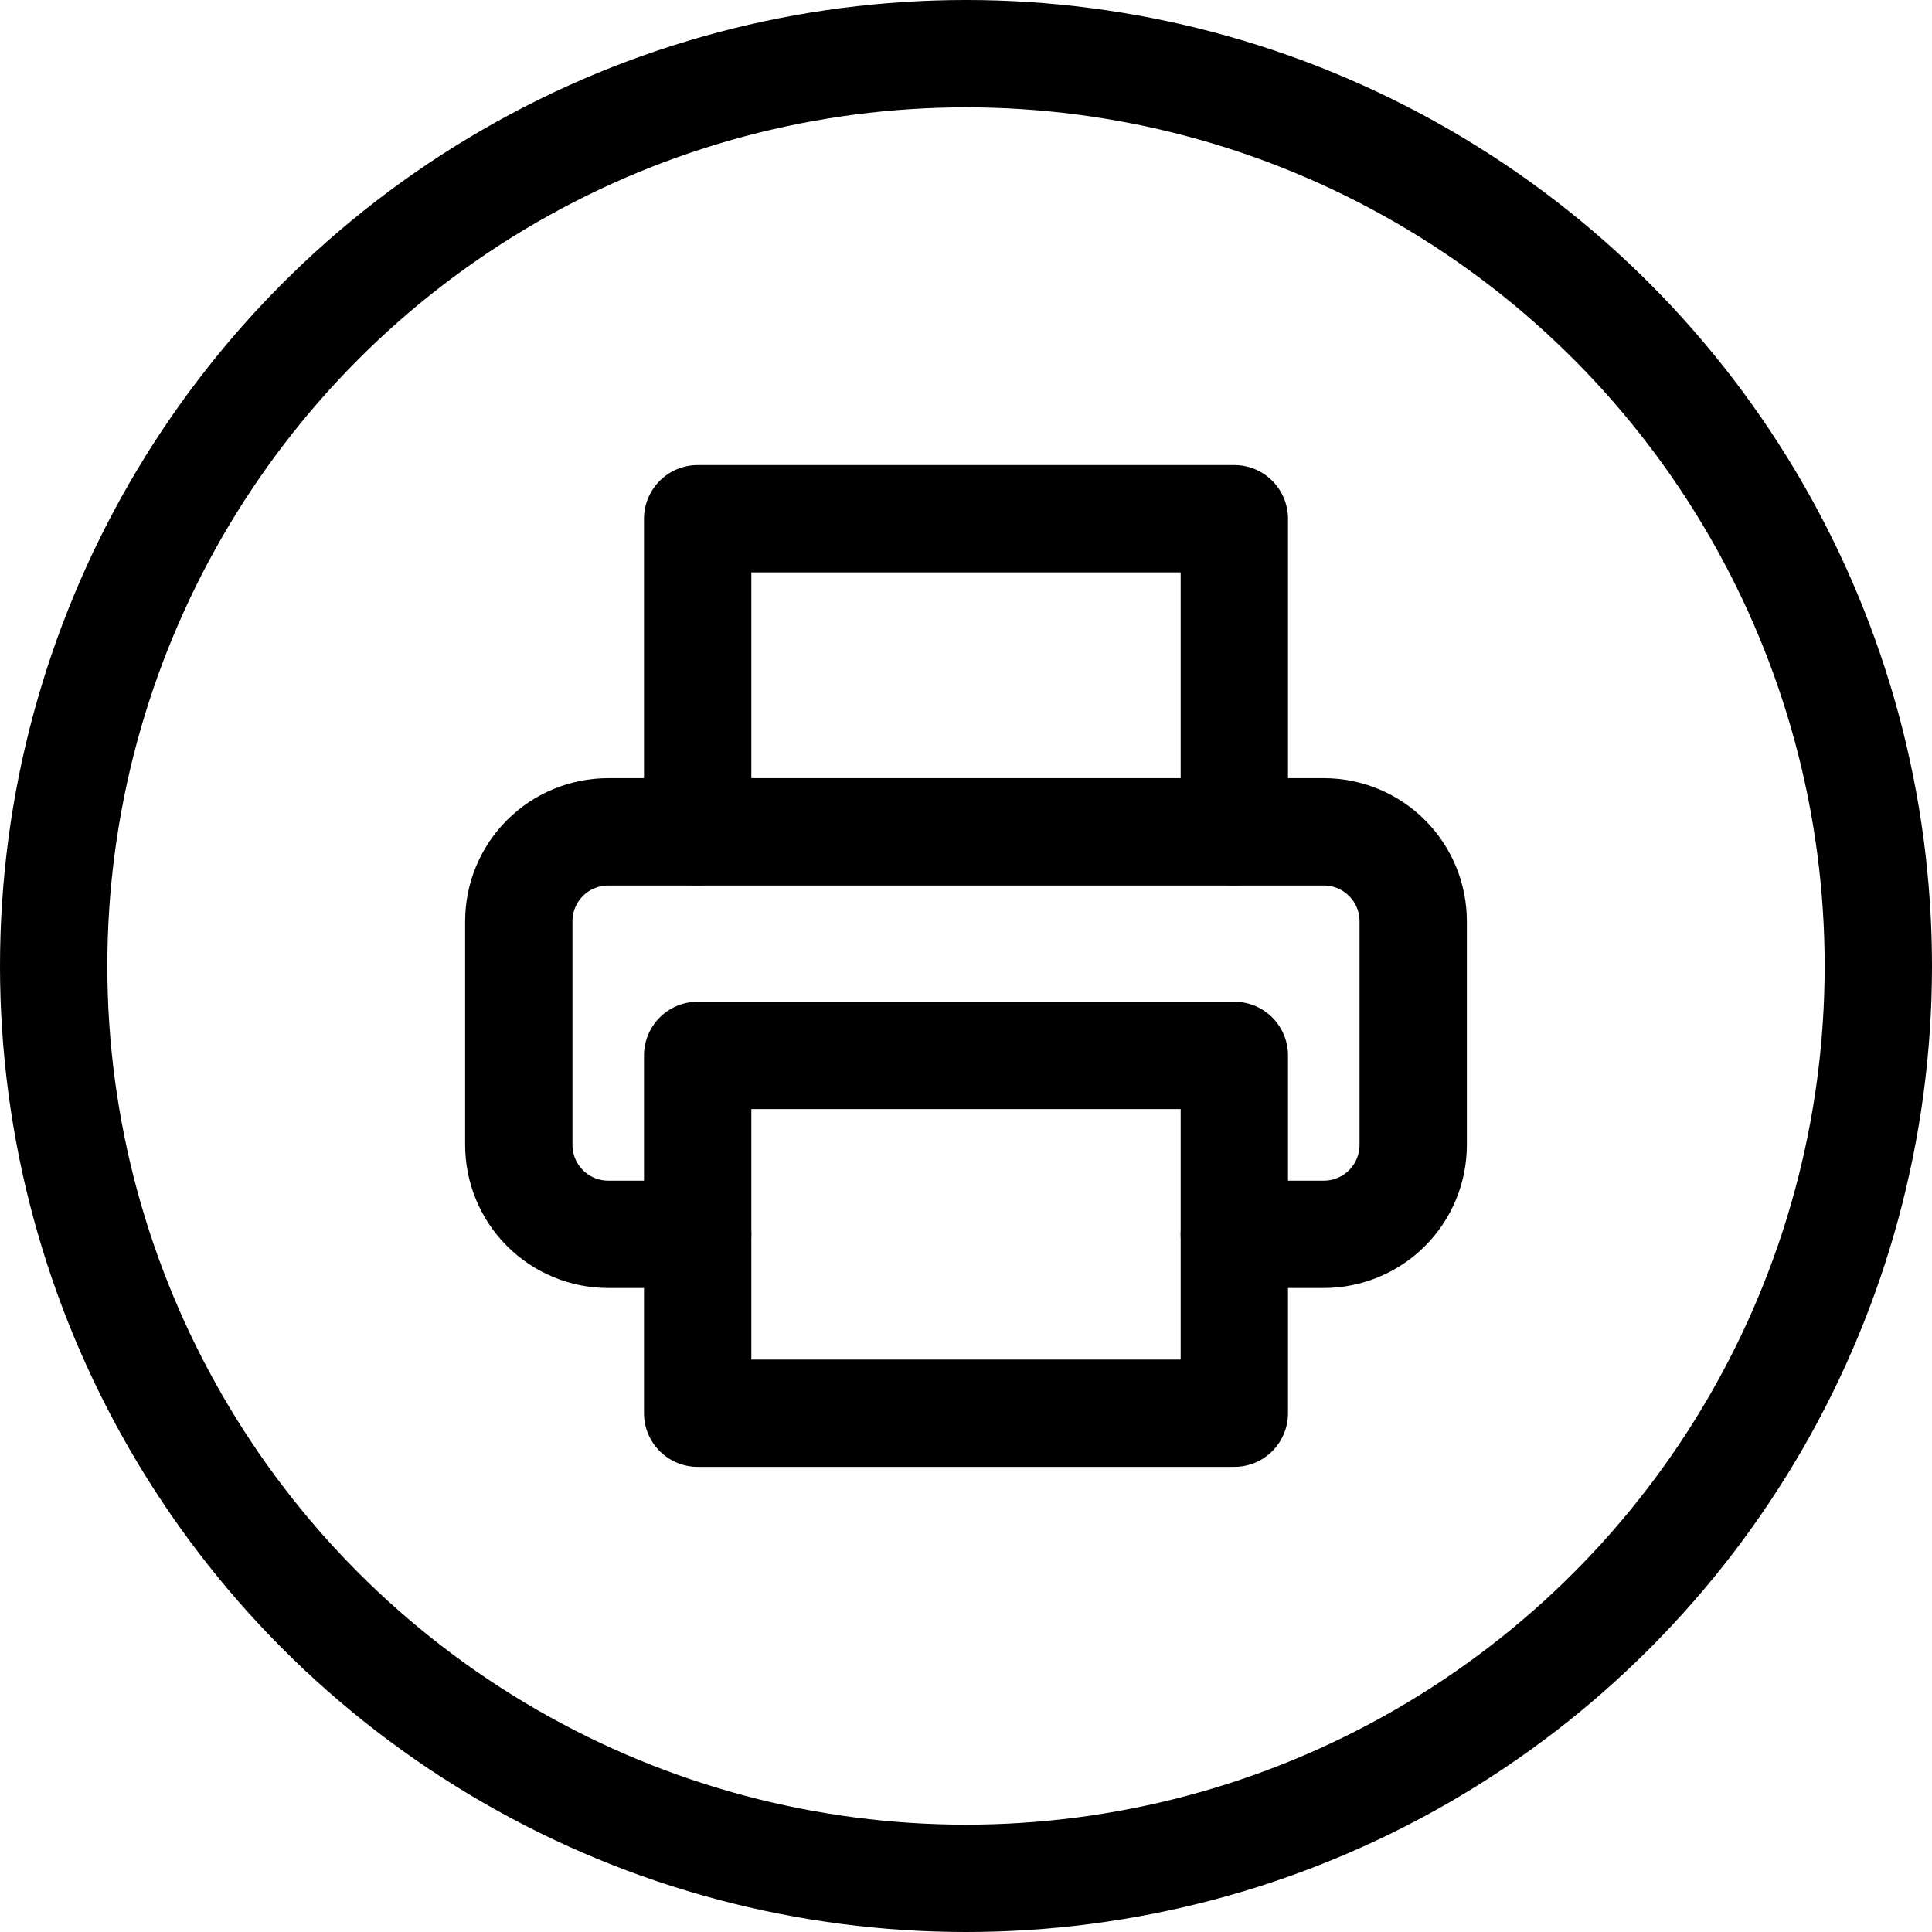 <svg width="36" height="36" viewBox="0 0 36 36" fill="none" xmlns="http://www.w3.org/2000/svg">
<g clip-path="url(#clip0_7785_40291)">
<path d="M13 15.499V9.666H23V15.499" stroke="black" stroke-width="2" stroke-linecap="round" stroke-linejoin="round"/>
<path d="M13 23H11.333C10.891 23 10.467 22.824 10.155 22.512C9.842 22.199 9.667 21.775 9.667 21.333V17.167C9.667 16.725 9.842 16.301 10.155 15.988C10.467 15.676 10.891 15.5 11.333 15.5H24.667C25.109 15.5 25.533 15.676 25.845 15.988C26.158 16.301 26.333 16.725 26.333 17.167V21.333C26.333 21.775 26.158 22.199 25.845 22.512C25.533 22.824 25.109 23 24.667 23H23" stroke="black" stroke-width="2" stroke-linecap="round" stroke-linejoin="round"/>
<path d="M23 19.666H13V26.333H23V19.666Z" stroke="black" stroke-width="2" stroke-linecap="round" stroke-linejoin="round"/>
</g>
<circle cx="18" cy="18" r="17" stroke="black" stroke-width="2"/>
<defs>
<clipPath id="clip0_7785_40291">
<rect width="20" height="20" fill="white" transform="translate(8 8)"/>
</clipPath>
</defs>
</svg>
